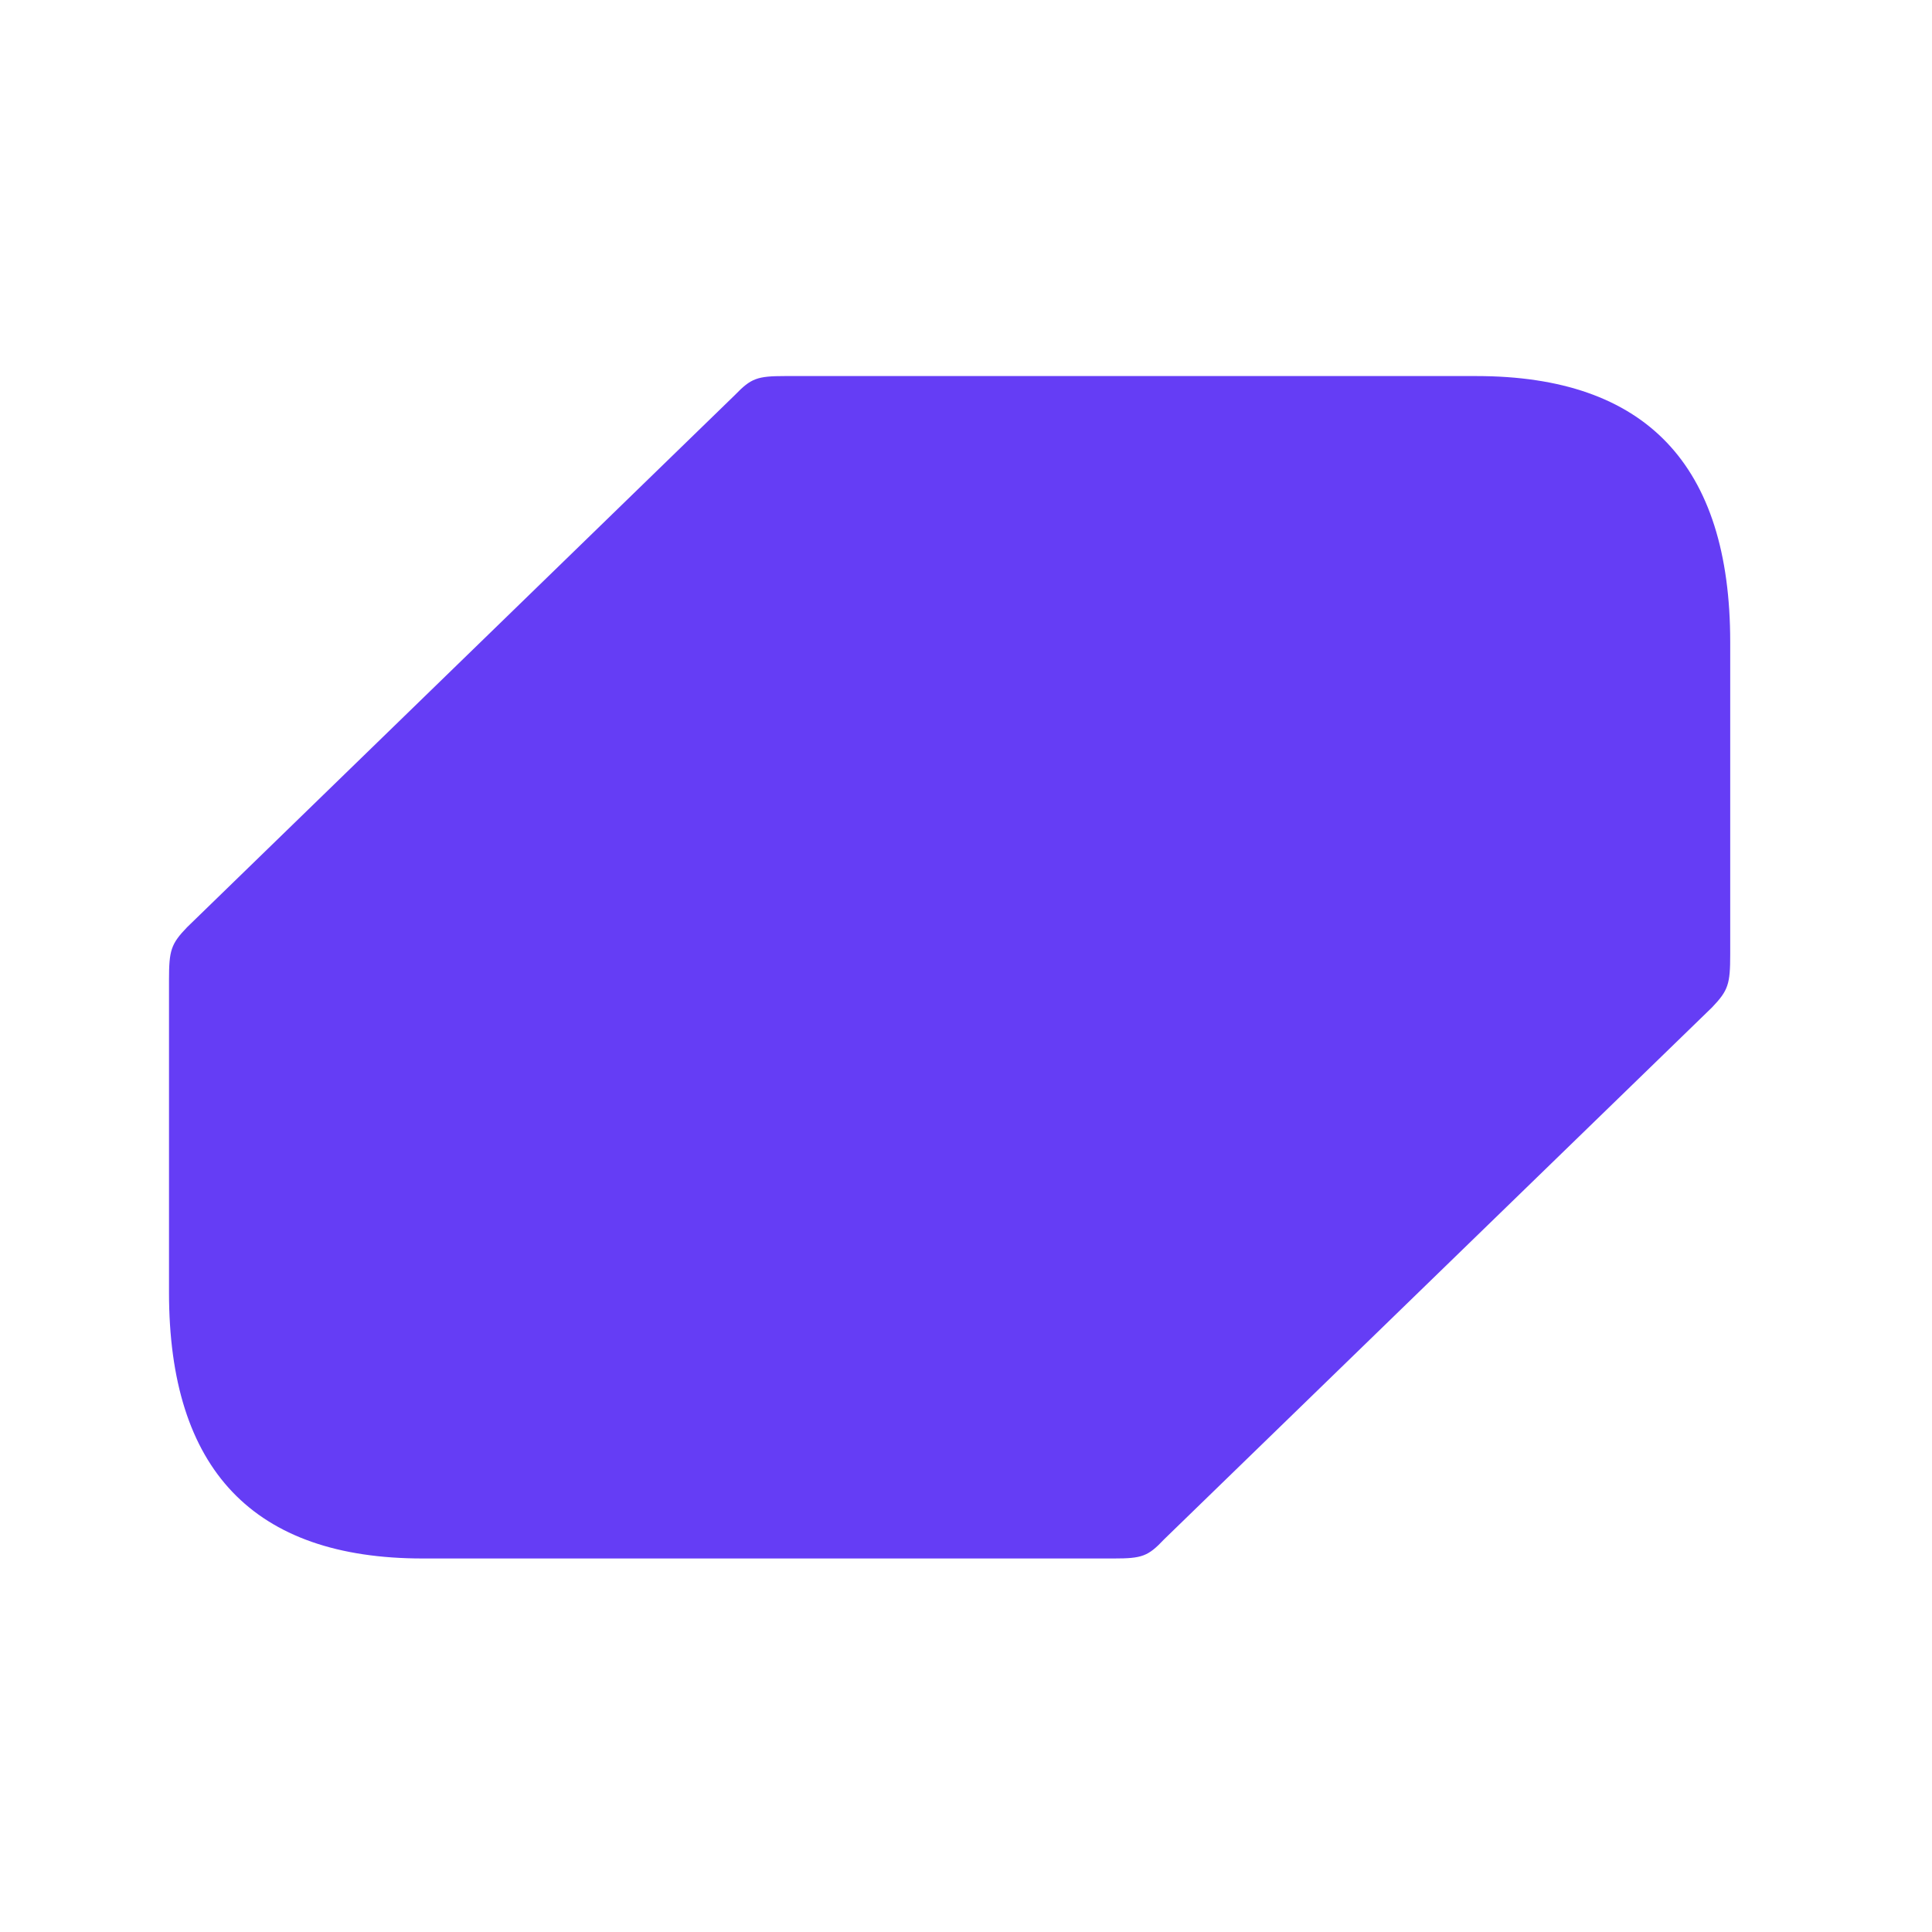 <?xml version="1.0" encoding="UTF-8"?>
<!DOCTYPE svg PUBLIC "-//W3C//DTD SVG 1.1//EN" "http://www.w3.org/Graphics/SVG/1.1/DTD/svg11.dtd">
<!-- Creator: CorelDRAW -->
<svg xmlns="http://www.w3.org/2000/svg" xml:space="preserve" width="99px" height="99px" version="1.1" style="shape-rendering:geometricPrecision; text-rendering:geometricPrecision; image-rendering:optimizeQuality; fill-rule:evenodd; clip-rule:evenodd"
viewBox="0 0 99 99"
 xmlns:xlink="http://www.w3.org/1999/xlink"
 xmlns:xodm="http://www.corel.com/coreldraw/odm/2003">
 <defs>
  <style type="text/css">
   <![CDATA[
    .fil0 {fill:none}
    .fil1 {fill:#653DF5;fill-rule:nonzero}
   ]]>
  </style>
 </defs>
 <g id="Layer_x0020_1">
  <rect class="fil0" x="-1.34" y="-0.44" width="100" height="100"/>
  <path class="fil1" d="M75.65 19.27l-35.41 0c-1.44,0 -1.75,0.11 -2.58,0.97l-28.07 27.27c-0.83,0.86 -0.93,1.19 -0.93,2.7l0 16.02c0,9.08 4.33,13.63 13,13.63l35.42 0c1.44,0 1.75,-0.11 2.57,-0.98l28.08 -27.26c0.83,-0.87 0.93,-1.19 0.93,-2.71l0 -16.01c0,-9.09 -4.33,-13.63 -13.01,-13.63z"/>
 </g>
</svg>
